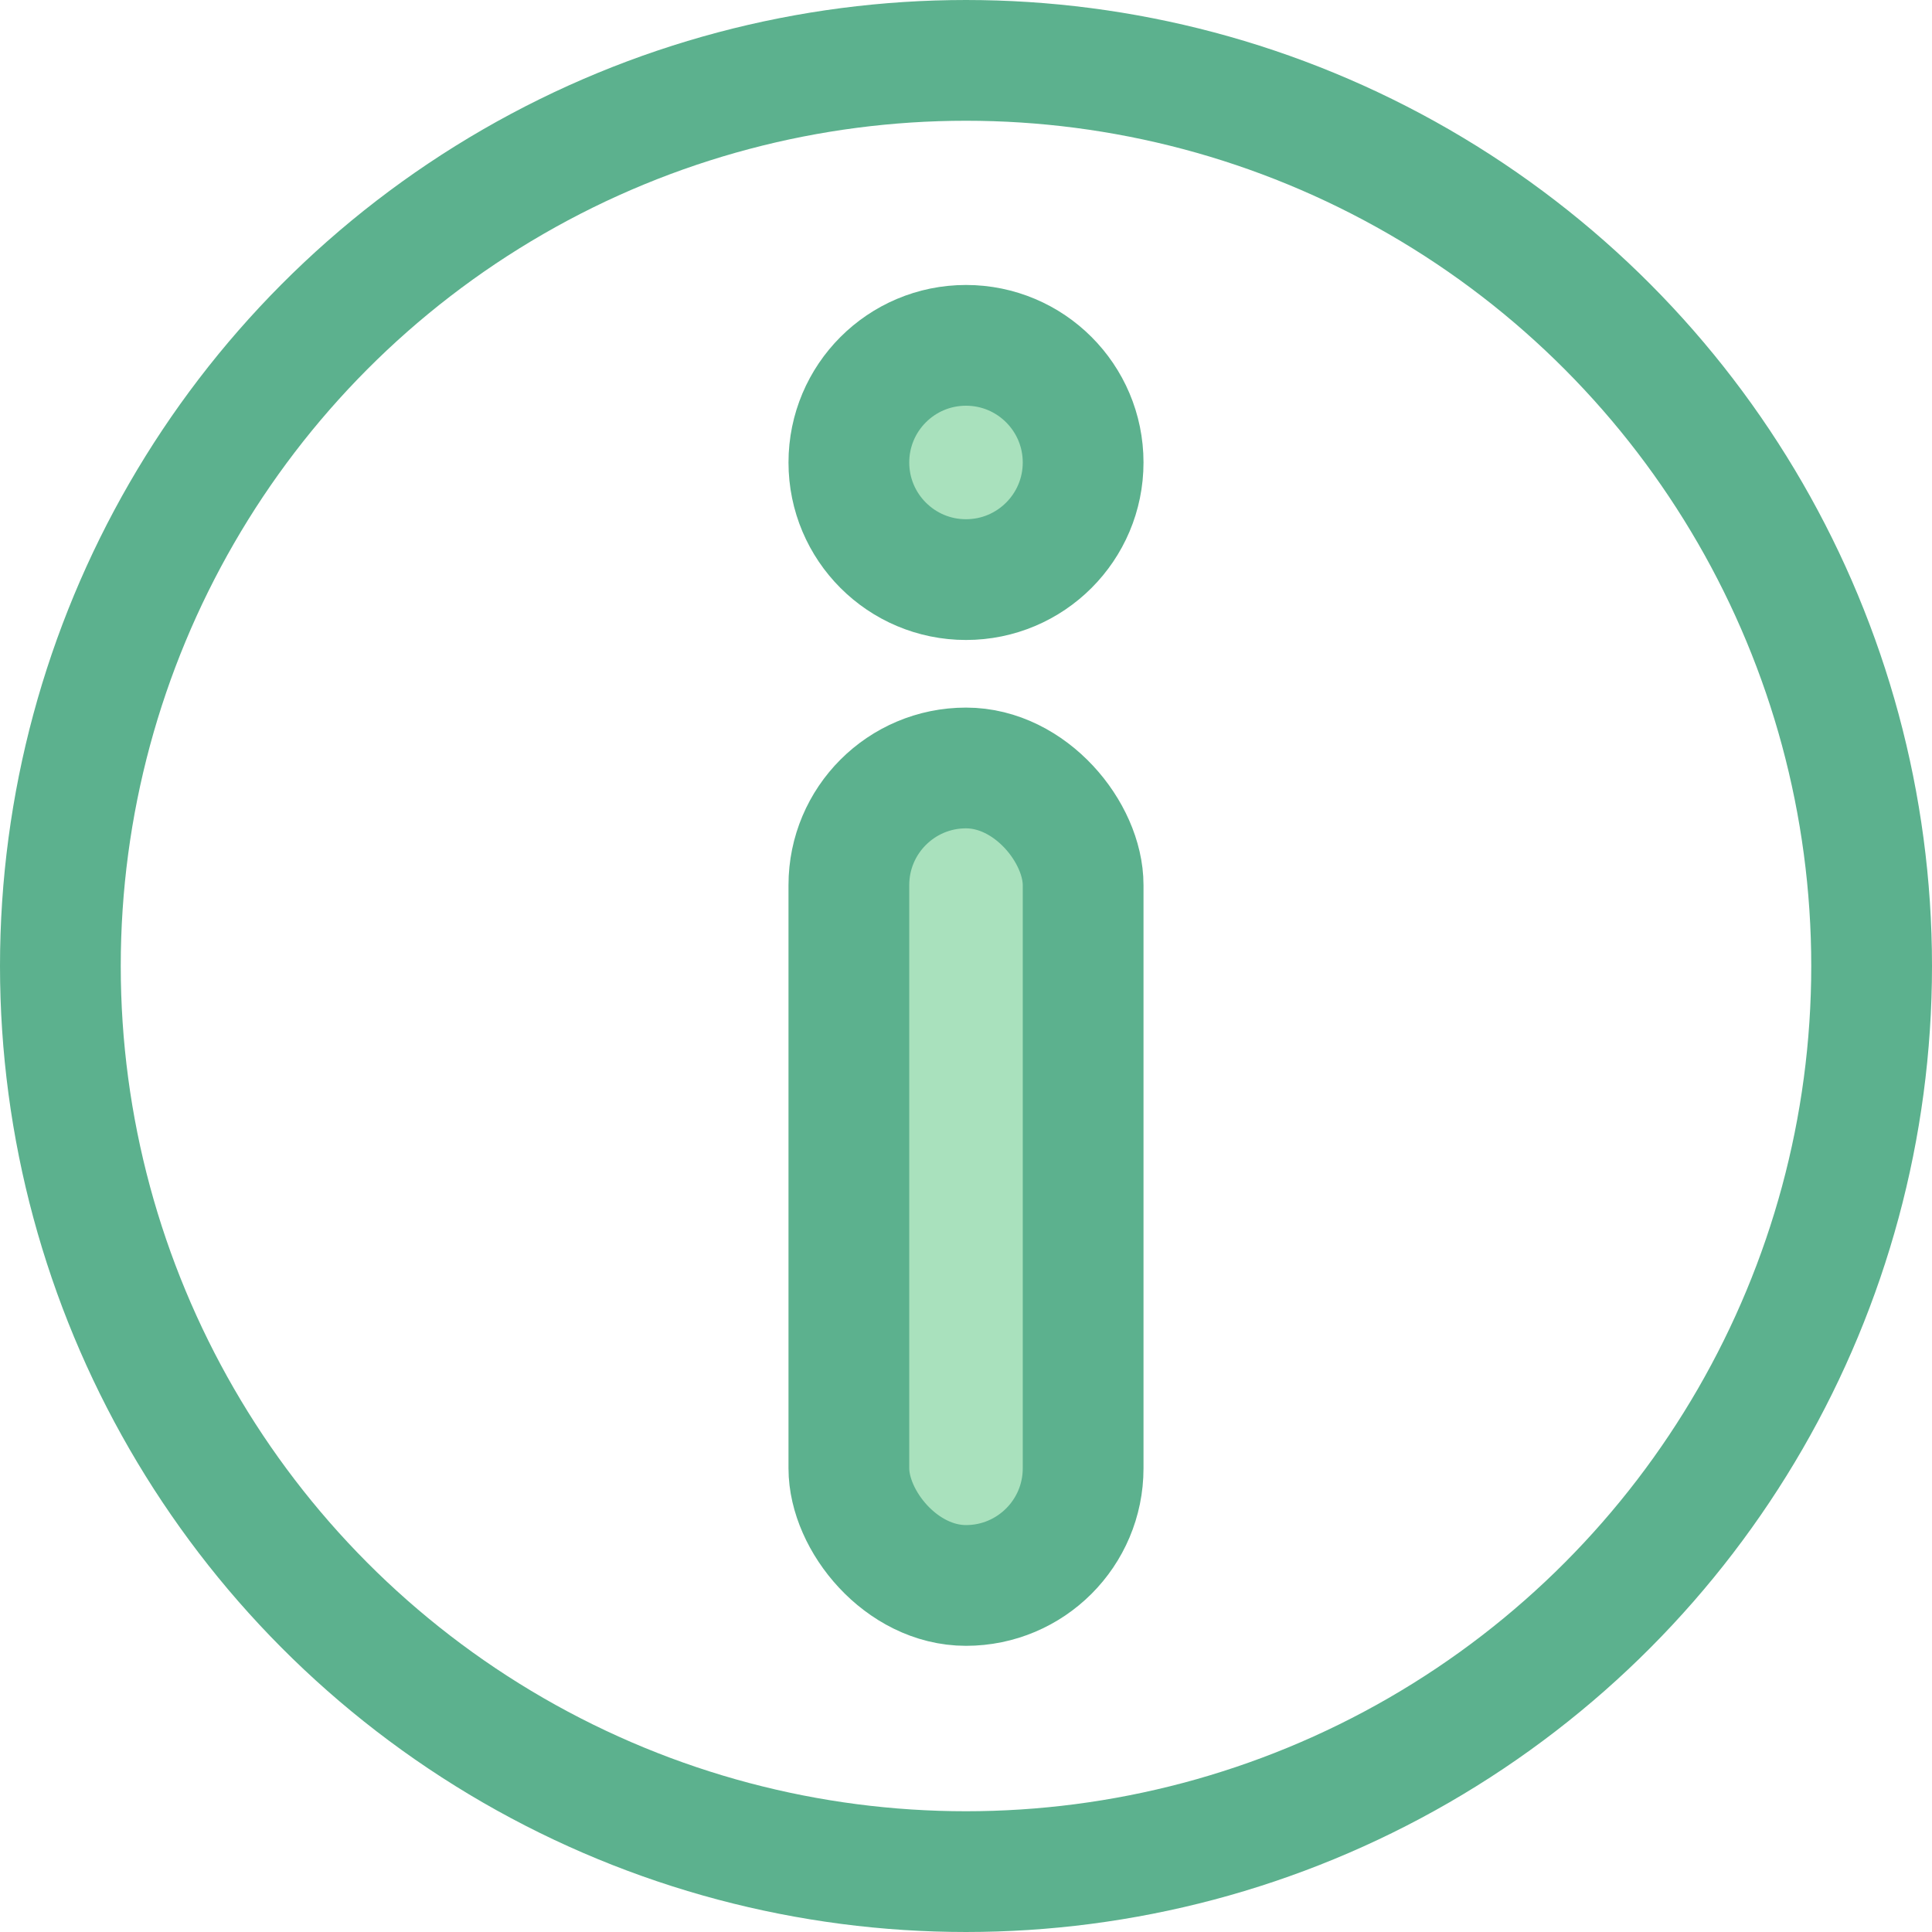 <svg xmlns="http://www.w3.org/2000/svg" viewBox="0 0 16 16"><defs><style>.a{fill:none;}.a,.b{stroke:#5cb18e;stroke-linecap:round;stroke-linejoin:round;}.b{fill:#a9e1bd;}</style></defs><title>Icons 3</title><circle class="a" cx="8" cy="8" r="7.5"/><circle class="b" cx="8" cy="3.83" r="0.97"/><rect class="b" x="7.03" y="6.36" width="1.94" height="6.77" rx="0.97"/></svg>